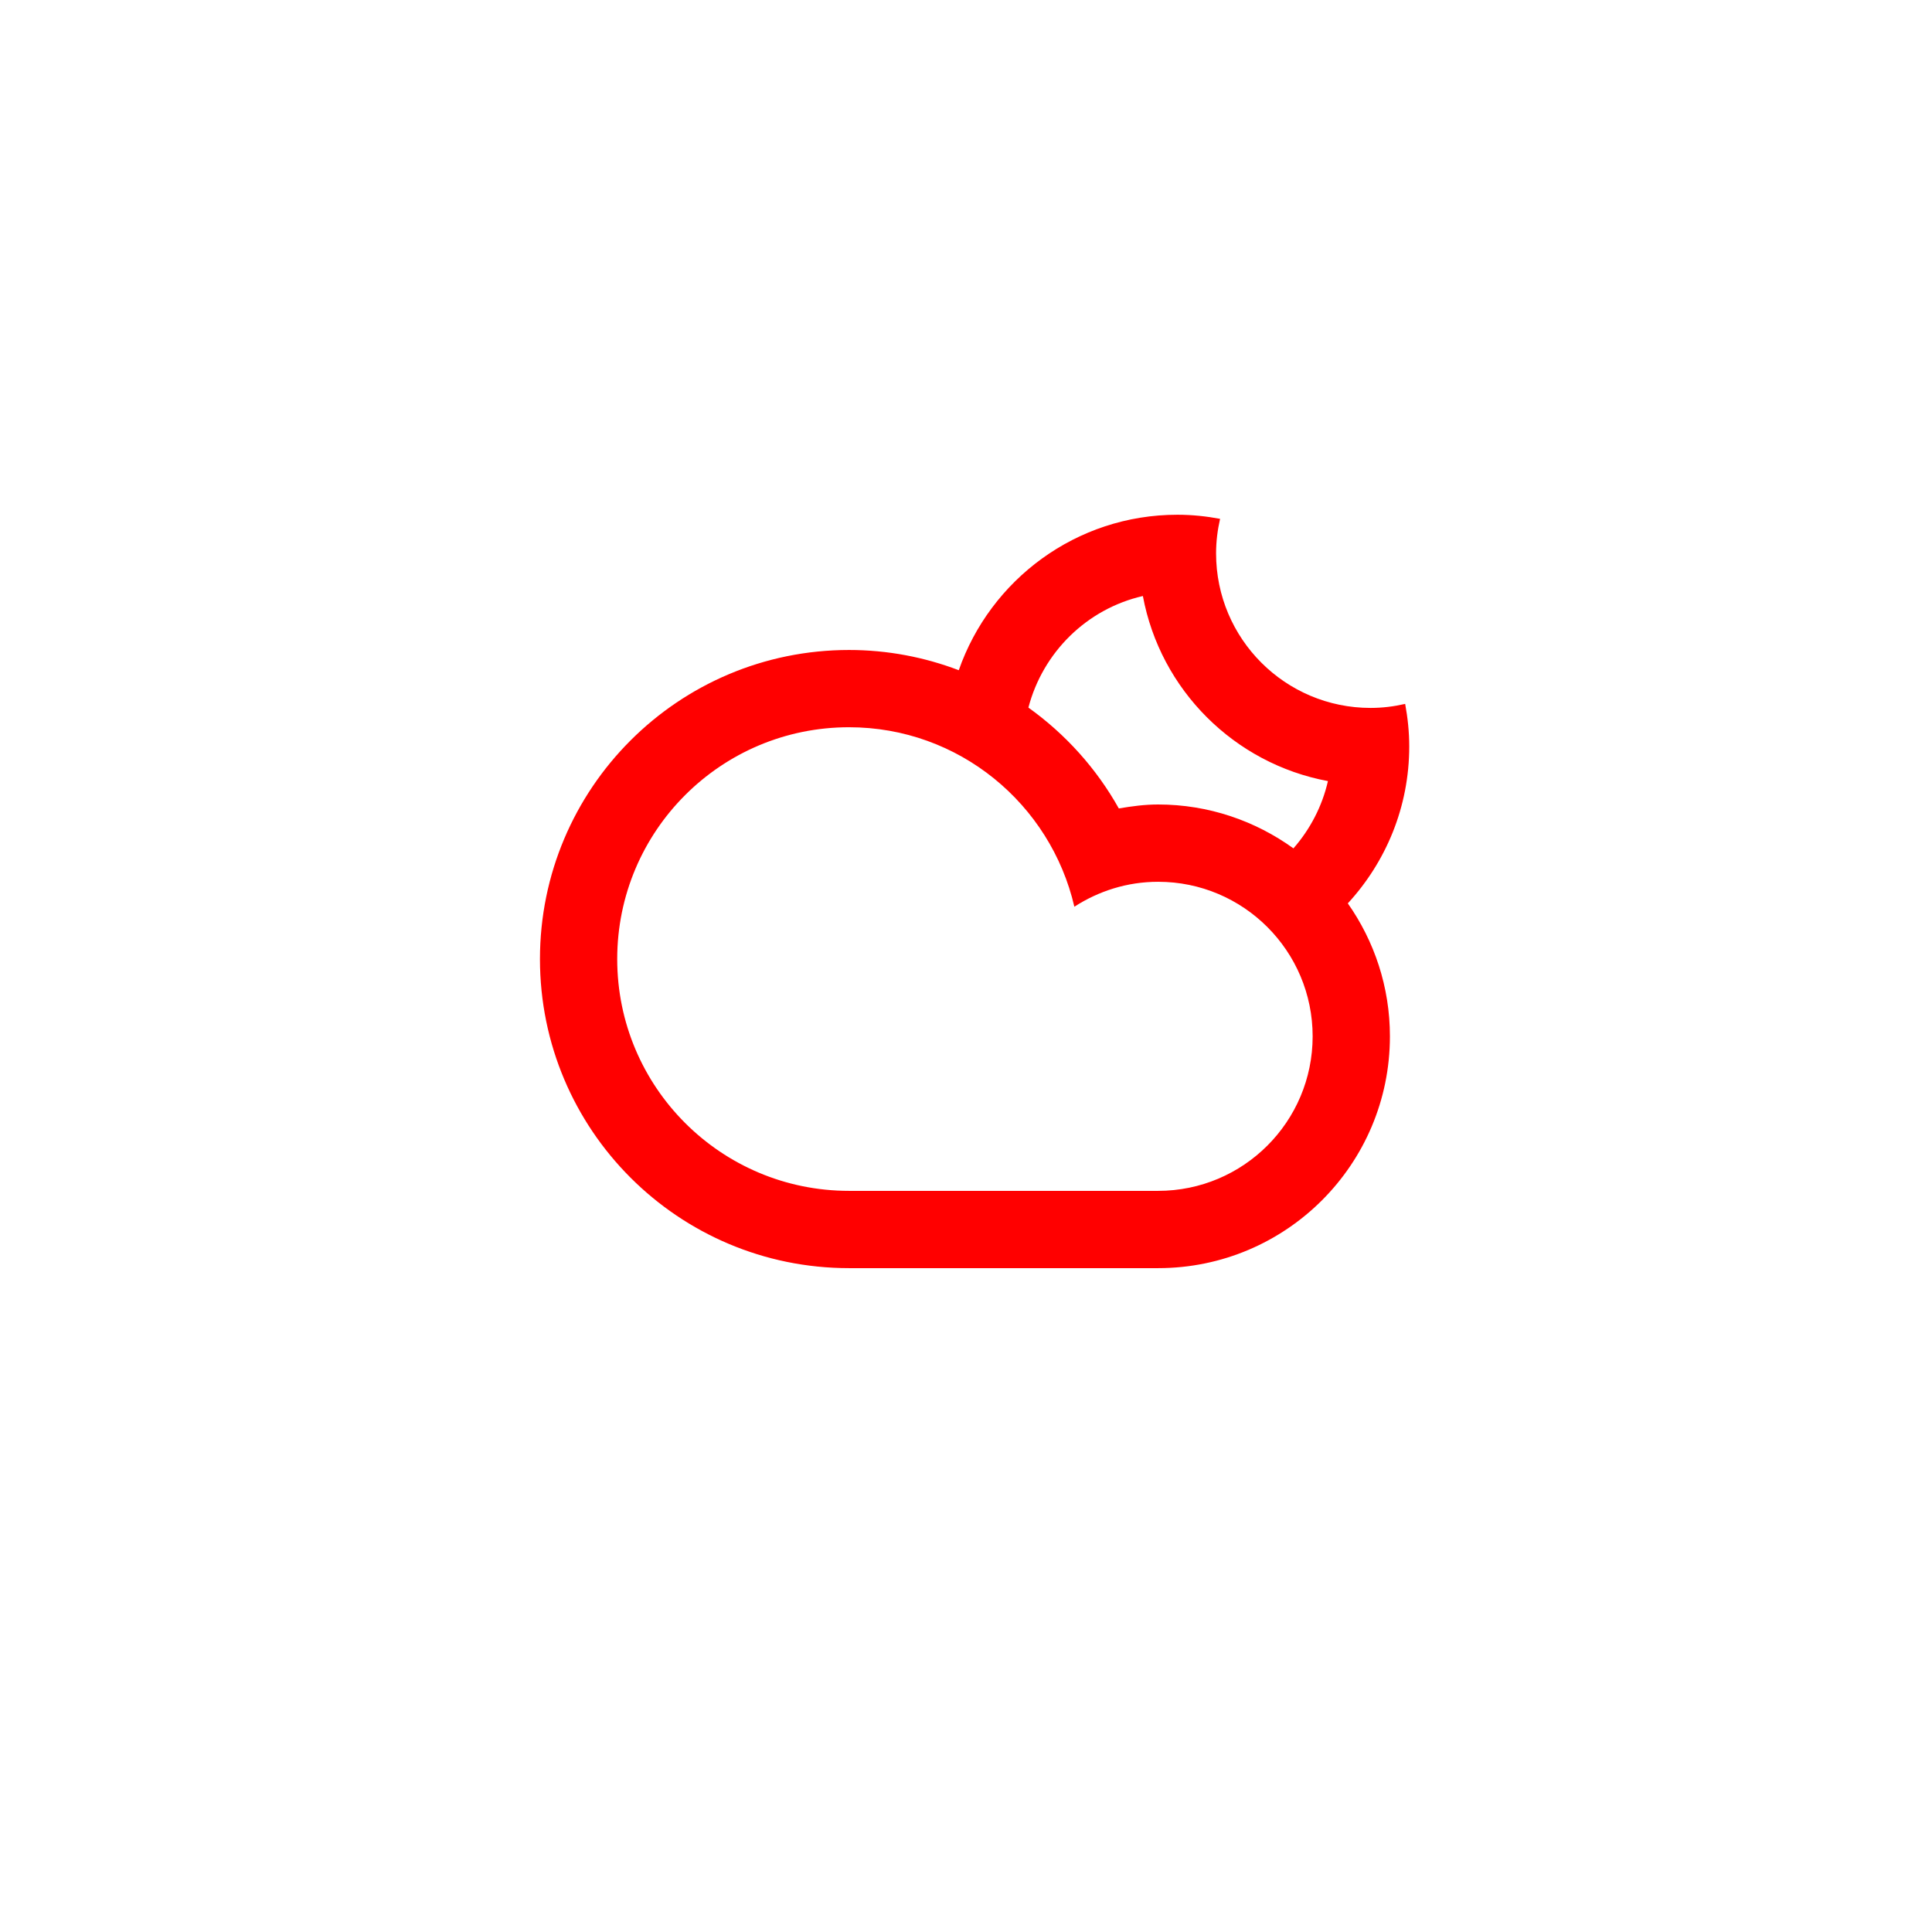<?xml version="1.0" ?>
<svg xmlns="http://www.w3.org/2000/svg" width="100" height="100" viewBox="0 0 100 100">
  <path d="M69.763,46.758L69.763,46.758c1.368,1.949 2.179,4.318 2.179,6.883c0,6.625 -5.371,11.998 -11.998,11.998c-2.775,0 -12.801,0 -15.998,0c-8.836,0 -15.998,-7.162 -15.998,-15.998s7.162,-15.998 15.998,-15.998c2.002,0 3.914,0.375 5.68,1.047l0,0c1.635,-4.682 6.078,-8.047 11.318,-8.047c0.755,0 1.491,0.078 2.207,0.212c-0.131,0.575 -0.207,1.173 -0.207,1.788c0,4.418 3.581,7.999 7.998,7.999c0.616,0 1.213,-0.076 1.789,-0.208c0.133,0.717 0.211,1.453 0.211,2.208C72.941,41.775 71.73,44.621 69.763,46.758zM31.947,49.641c0,6.627 5.371,11.998 11.998,11.998c3.616,0 12.979,0 15.998,0c4.418,0 7.999,-3.582 7.999,-7.998c0,-4.418 -3.581,-8 -7.999,-8c-1.6,0 -3.083,0.482 -4.334,1.291c-1.231,-5.316 -5.973,-9.29 -11.664,-9.29C37.318,37.642 31.947,43.014 31.947,49.641zM51.496,35.545c0.001,0 0.002,0 0.002,0S51.497,35.545 51.496,35.545zM59.155,30.85c-2.9,0.664 -5.175,2.91 -5.925,5.775l0,0c1.918,1.372 3.523,3.152 4.68,5.22c0.664,-0.113 1.337,-0.205 2.033,-0.205c2.618,0 5.033,0.85 7.005,2.271l0,0c0.858,-0.979 1.485,-2.168 1.786,-3.482C63.881,39.525 60.059,35.706 59.155,30.85z" fill="#FF000000"/>
</svg>
